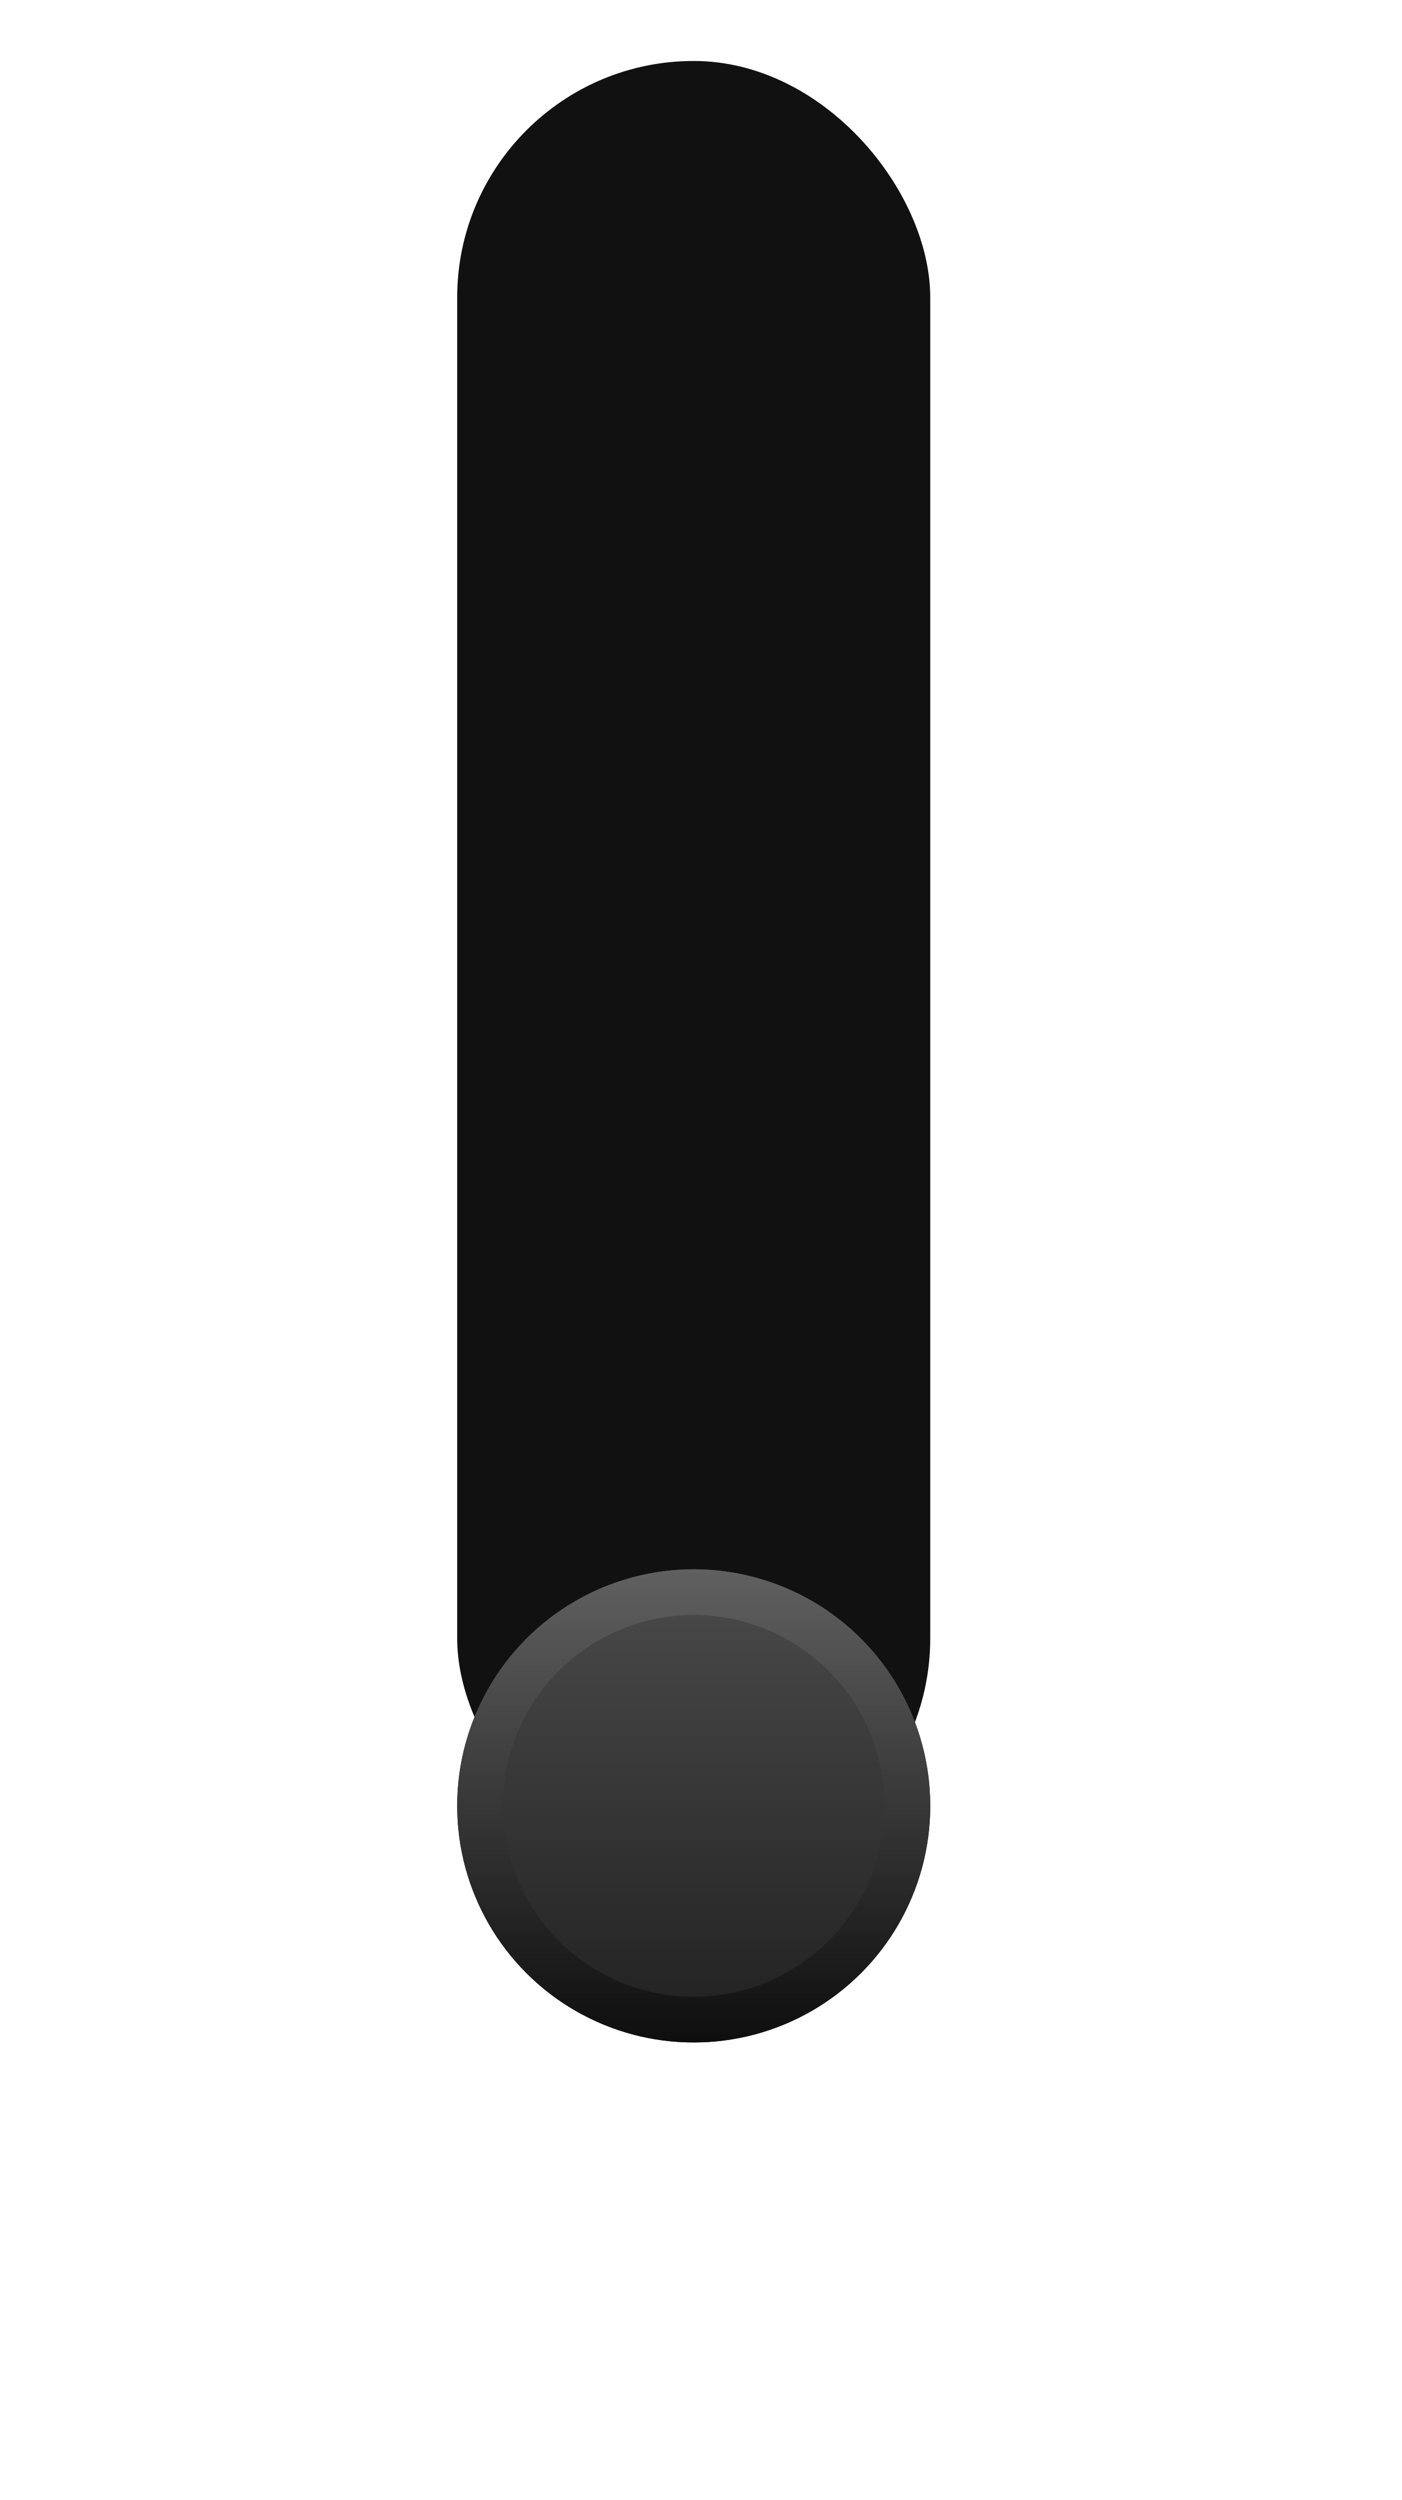 <svg width="92" height="164" viewBox="0 0 92 164" fill="none" xmlns="http://www.w3.org/2000/svg">
<g filter="url(#filter0_i_31_2208)">
<rect x="30" width="31.044" height="119" rx="15.522" fill="#111111"/>
</g>
<g filter="url(#filter1_d_31_2208)">
<circle cx="45.522" cy="103.478" r="15.522" fill="url(#paint0_linear_31_2208)"/>
<circle cx="45.522" cy="103.478" r="14.022" stroke="url(#paint1_linear_31_2208)" stroke-width="3"/>
</g>
<defs>
<filter id="filter0_i_31_2208" x="30" y="0" width="31.044" height="121" filterUnits="userSpaceOnUse" color-interpolation-filters="sRGB">
<feFlood flood-opacity="0" result="BackgroundImageFix"/>
<feBlend mode="normal" in="SourceGraphic" in2="BackgroundImageFix" result="shape"/>
<feColorMatrix in="SourceAlpha" type="matrix" values="0 0 0 0 0 0 0 0 0 0 0 0 0 0 0 0 0 0 127 0" result="hardAlpha"/>
<feOffset dy="4"/>
<feGaussianBlur stdDeviation="1"/>
<feComposite in2="hardAlpha" operator="arithmetic" k2="-1" k3="1"/>
<feColorMatrix type="matrix" values="0 0 0 0 0 0 0 0 0 0 0 0 0 0 0 0 0 0 0.6 0"/>
<feBlend mode="normal" in2="shape" result="effect1_innerShadow_31_2208"/>
</filter>
<filter id="filter1_d_31_2208" x="0" y="72.957" width="91.044" height="91.043" filterUnits="userSpaceOnUse" color-interpolation-filters="sRGB">
<feFlood flood-opacity="0" result="BackgroundImageFix"/>
<feColorMatrix in="SourceAlpha" type="matrix" values="0 0 0 0 0 0 0 0 0 0 0 0 0 0 0 0 0 0 127 0" result="hardAlpha"/>
<feOffset dy="15"/>
<feGaussianBlur stdDeviation="15"/>
<feColorMatrix type="matrix" values="0 0 0 0 0 0 0 0 0 0 0 0 0 0 0 0 0 0 0.8 0"/>
<feBlend mode="normal" in2="BackgroundImageFix" result="effect1_dropShadow_31_2208"/>
<feBlend mode="normal" in="SourceGraphic" in2="effect1_dropShadow_31_2208" result="shape"/>
</filter>
<linearGradient id="paint0_linear_31_2208" x1="45.522" y1="87.957" x2="45.522" y2="119" gradientUnits="userSpaceOnUse">
<stop stop-color="#4B4B4B"/>
<stop offset="1" stop-color="#202020"/>
</linearGradient>
<linearGradient id="paint1_linear_31_2208" x1="45.522" y1="87.957" x2="45.522" y2="119" gradientUnits="userSpaceOnUse">
<stop stop-color="#606060"/>
<stop offset="1" stop-color="#0E0E0E"/>
</linearGradient>
</defs>
</svg>
